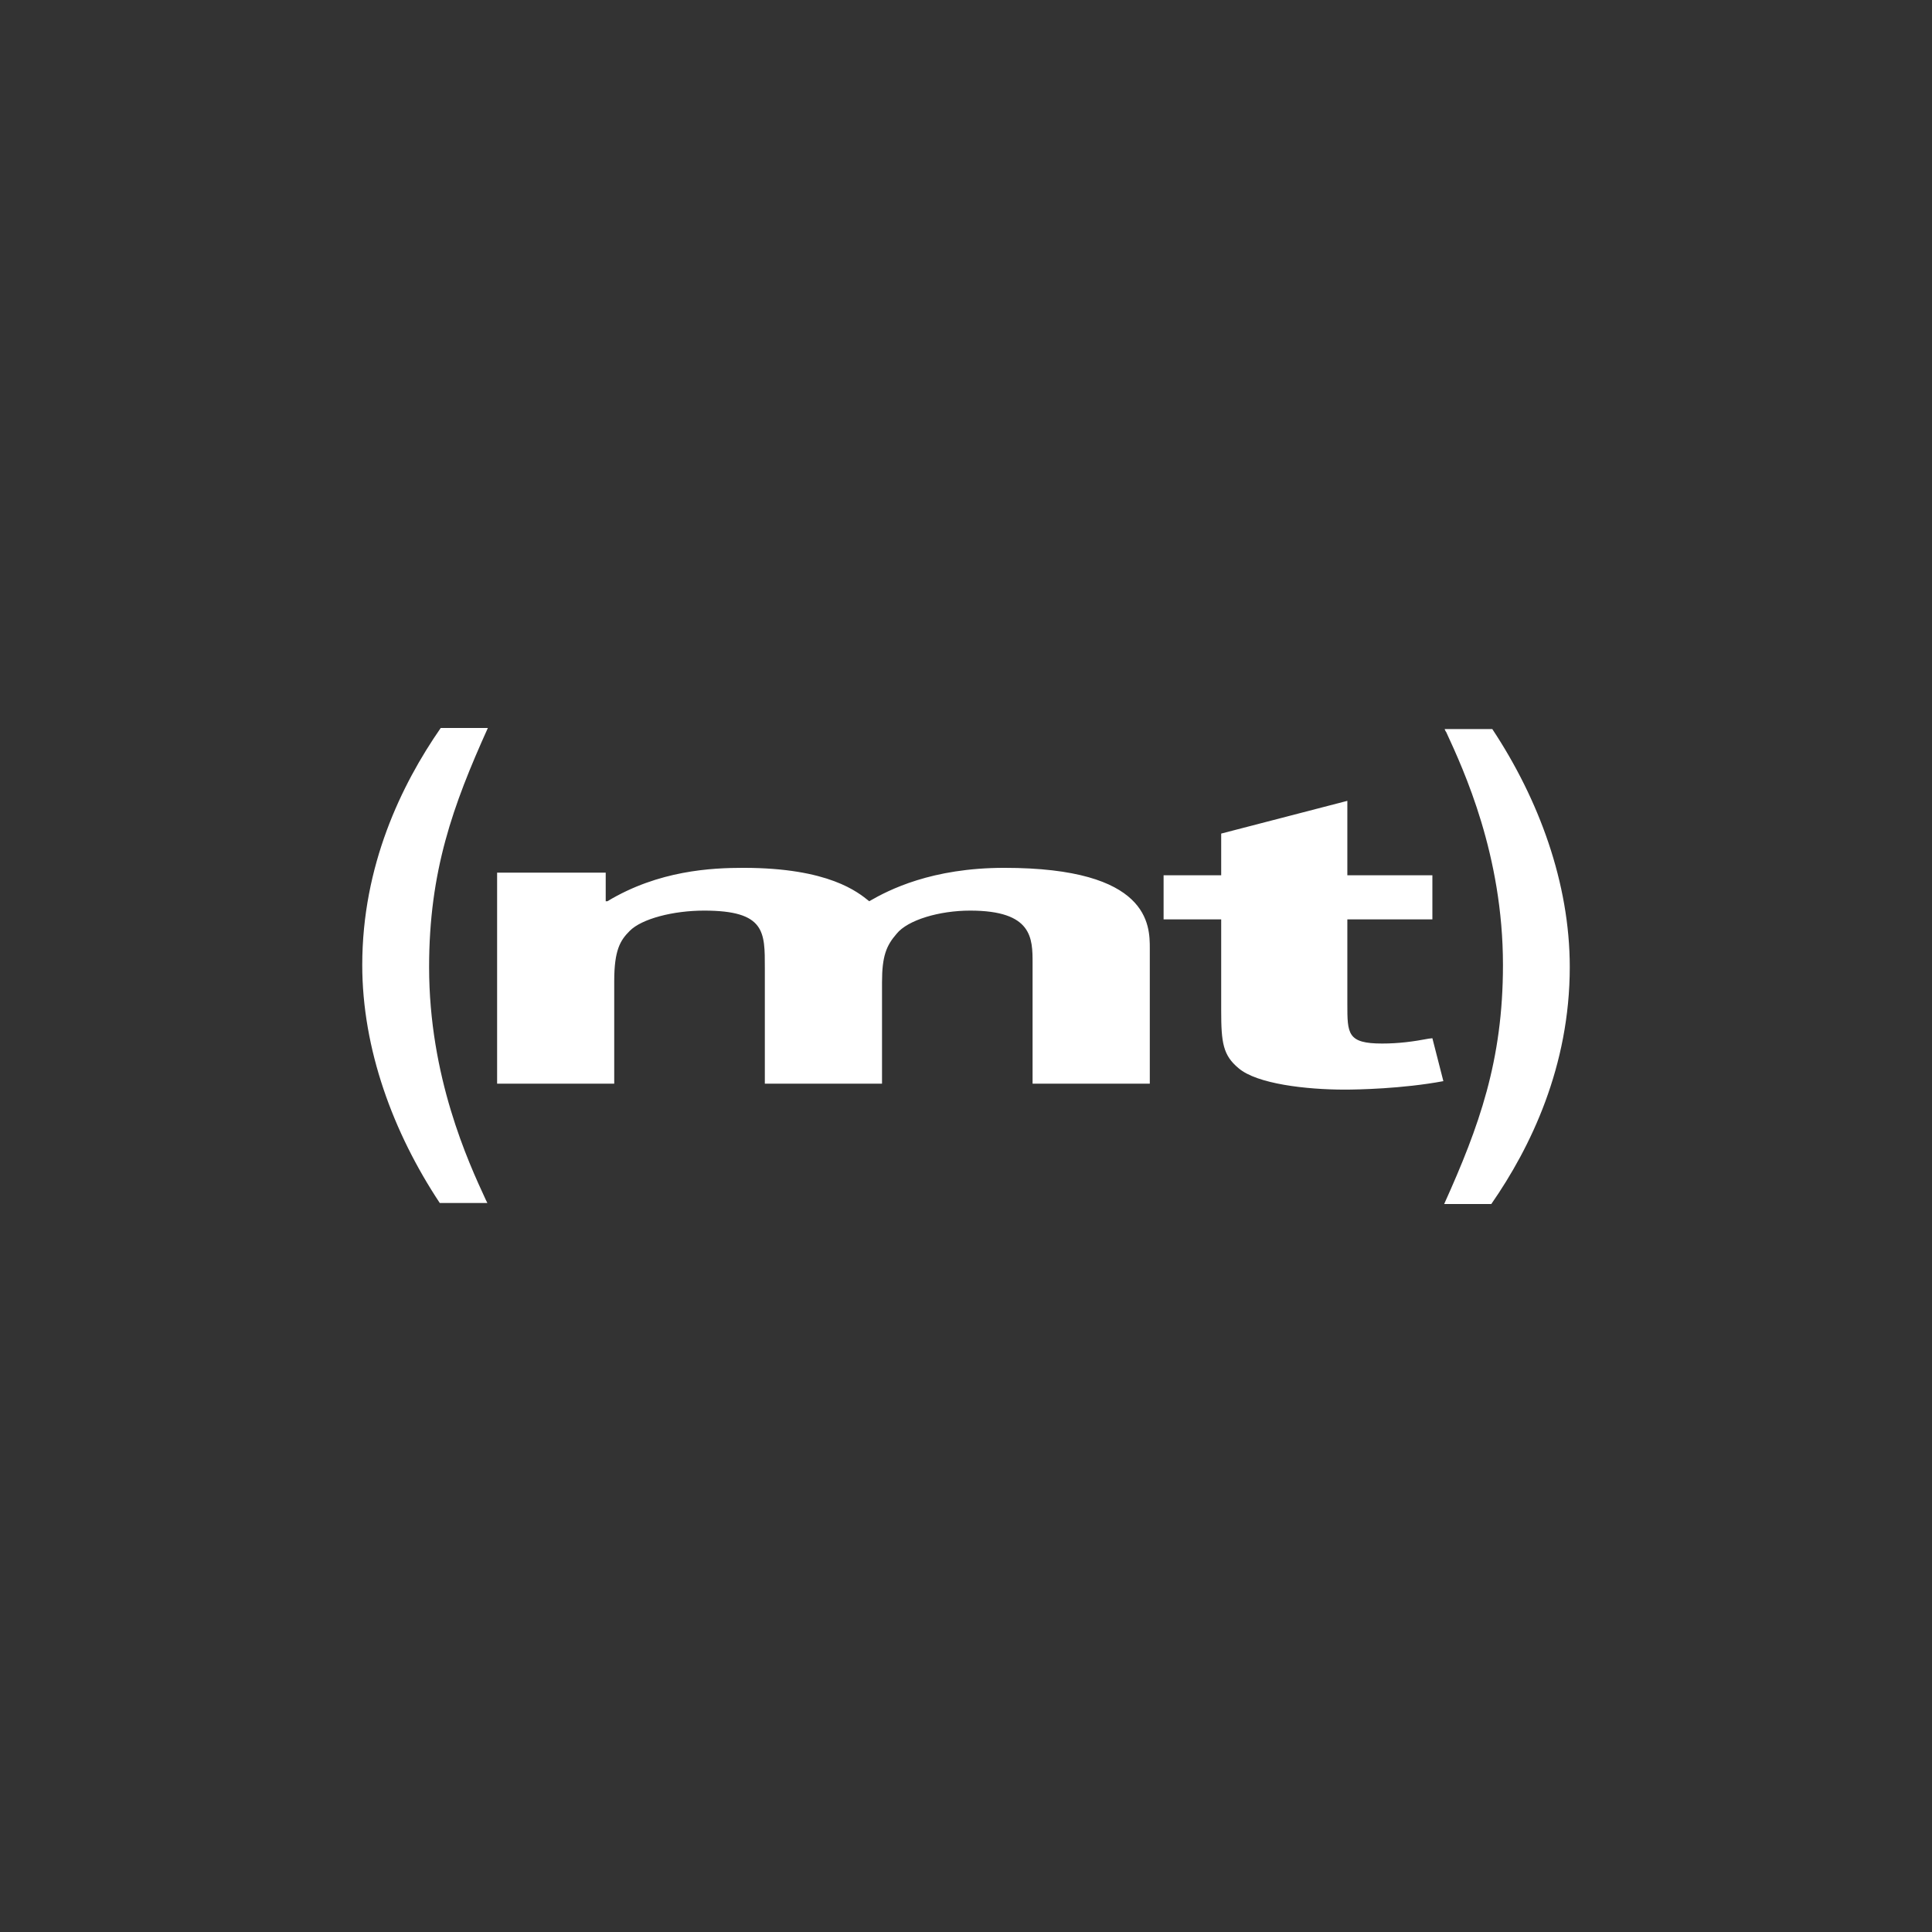 <?xml version="1.0" encoding="UTF-8" standalone="no"?>
<!-- Created with Inkscape (http://www.inkscape.org/) -->

<svg
   xmlns:dc="http://purl.org/dc/elements/1.1/"
   xmlns:cc="http://creativecommons.org/ns#"
   xmlns:rdf="http://www.w3.org/1999/02/22-rdf-syntax-ns#"
   xmlns:svg="http://www.w3.org/2000/svg"
   xmlns="http://www.w3.org/2000/svg"
   xmlns:inkscape="http://www.inkscape.org/namespaces/inkscape"
   version="1.1"
   width="128"
   height="128"
   id="svg2">
  <rect width="100%" height="100%" fill="#333333" stroke="none"/>
  <defs
     id="defs8" />
  <path
     d="m 40.13,57.815 v 1.894 h 0.113 c 3.401,-2.049 6.914,-2.212 9.013,-2.212 5.667,0 7.595,1.618 8.332,2.212 1.301,-0.753 4.135,-2.212 8.952,-2.212 9.637,0 9.637,3.803 9.637,5.341 v 8.959 h -7.766 v -7.983 c 0,-1.65 0,-3.484 -4.138,-3.484 -2.039,0 -4.137,0.621 -4.872,1.537 -0.68,0.781 -0.965,1.483 -0.965,3.21 v 6.72 h -7.764 v -7.665 c 0,-2.372 0.054,-3.802 -4.023,-3.802 -2.042,0 -4.138,0.539 -4.932,1.348 -0.623,0.62 -1.023,1.267 -1.023,3.323 v 6.796 H 32.935 V 57.815 h 7.195 z m 54.769,0.173 h -5.634 v -4.93 l -8.358,2.169 v 2.761 h -3.816 v 2.923 h 3.816 v 6.052 c 0,2.119 0.122,2.952 1.151,3.808 1.21,1.041 4.485,1.419 7.027,1.419 0.847,0 3.819,-0.054 6.542,-0.561 l -0.728,-2.843 -0.241,0.027 c -1.031,0.196 -1.997,0.324 -3.088,0.324 -2.305,0 -2.305,-0.647 -2.305,-2.626 v -5.599 h 5.634 v -2.924 z m -62.61,21.711 -0.103,-0.205 c -1.176,-2.541 -3.757,-8.15 -3.757,-15.427 0,-6.344 1.577,-10.703 3.893,-15.836 H 29.199 C 26.586,51.996 24,57.358 24,63.932 c 0,5.572 2.046,11.107 5.135,15.768 h 3.154 z M 95.714,48.301 c 0,0.032 0.067,0.167 0.1,0.2 1.176,2.55 3.761,8.149 3.761,15.431 0,6.339 -1.579,10.697 -3.895,15.837 h 3.123 c 2.616,-3.764 5.198,-9.127 5.198,-15.701 0,-5.567 -2.047,-11.108 -5.133,-15.767 h -3.154 z"
     inkscape:connector-curvature="0"
     id="path4"
     style="fill:#ffffff" />
</svg>
